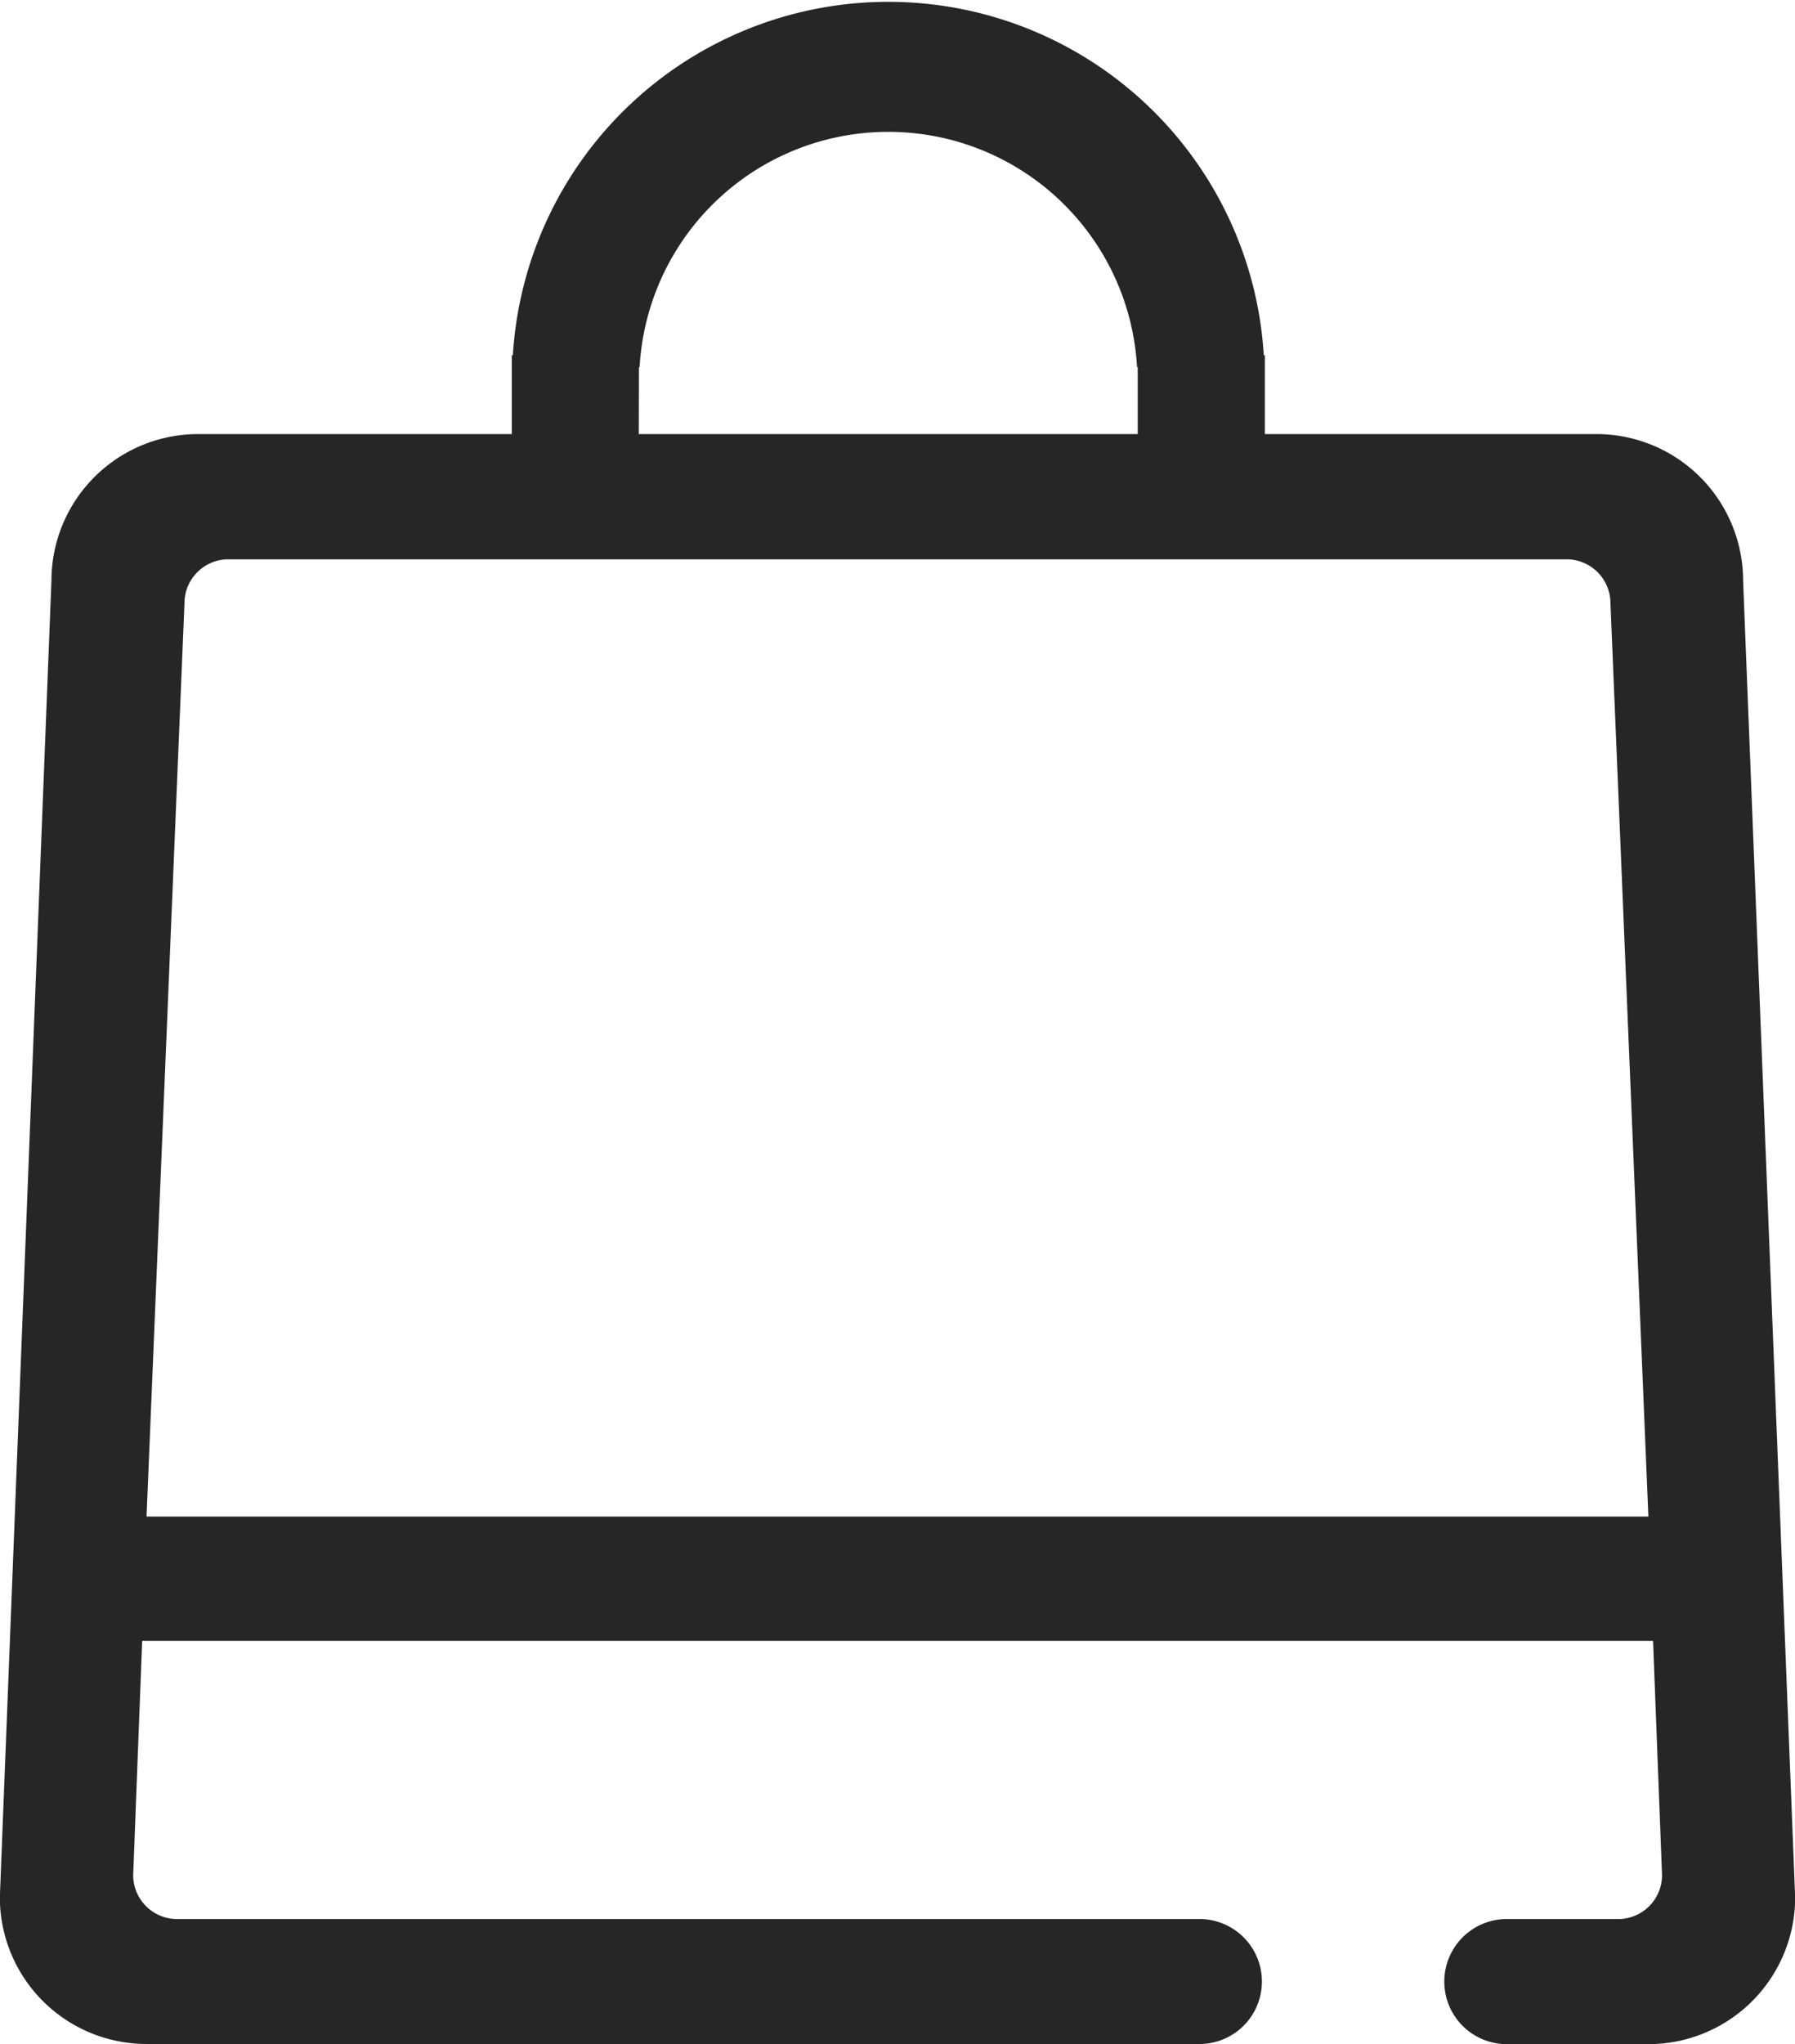 <svg xmlns="http://www.w3.org/2000/svg" width="23.383" height="26.62" viewBox="0 0 23.383 26.62">
    <path id="prefix__icon_shopping" d="M182.5 25.119a1.911 1.911 0 00-1.91-1.91h-4.32v-1.026h-.014a4.9 4.9 0 00-9.782 0h-.014v1.026h-4.087a1.911 1.911 0 00-1.91 1.91l-.672 17.146a1.911 1.911 0 001.91 1.91h13.745a.814.814 0 000-1.627H162.1a.572.572 0 01-.572-.573l.117-3.05h19.682l.117 3.05a.572.572 0 01-.572.573h-1.478a.815.815 0 000 1.629h1.874a1.911 1.911 0 001.91-1.91zm-14.384-2.781h.009a3.245 3.245 0 016.48 0h.009v.871h-6.5zm-6.414 14.968l.494-11.893a.572.572 0 01.572-.573H180.2a.572.572 0 01.572.573l.494 11.893z" transform="translate(-159.793 -17.556)" style="fill:#262626"/>
</svg>
